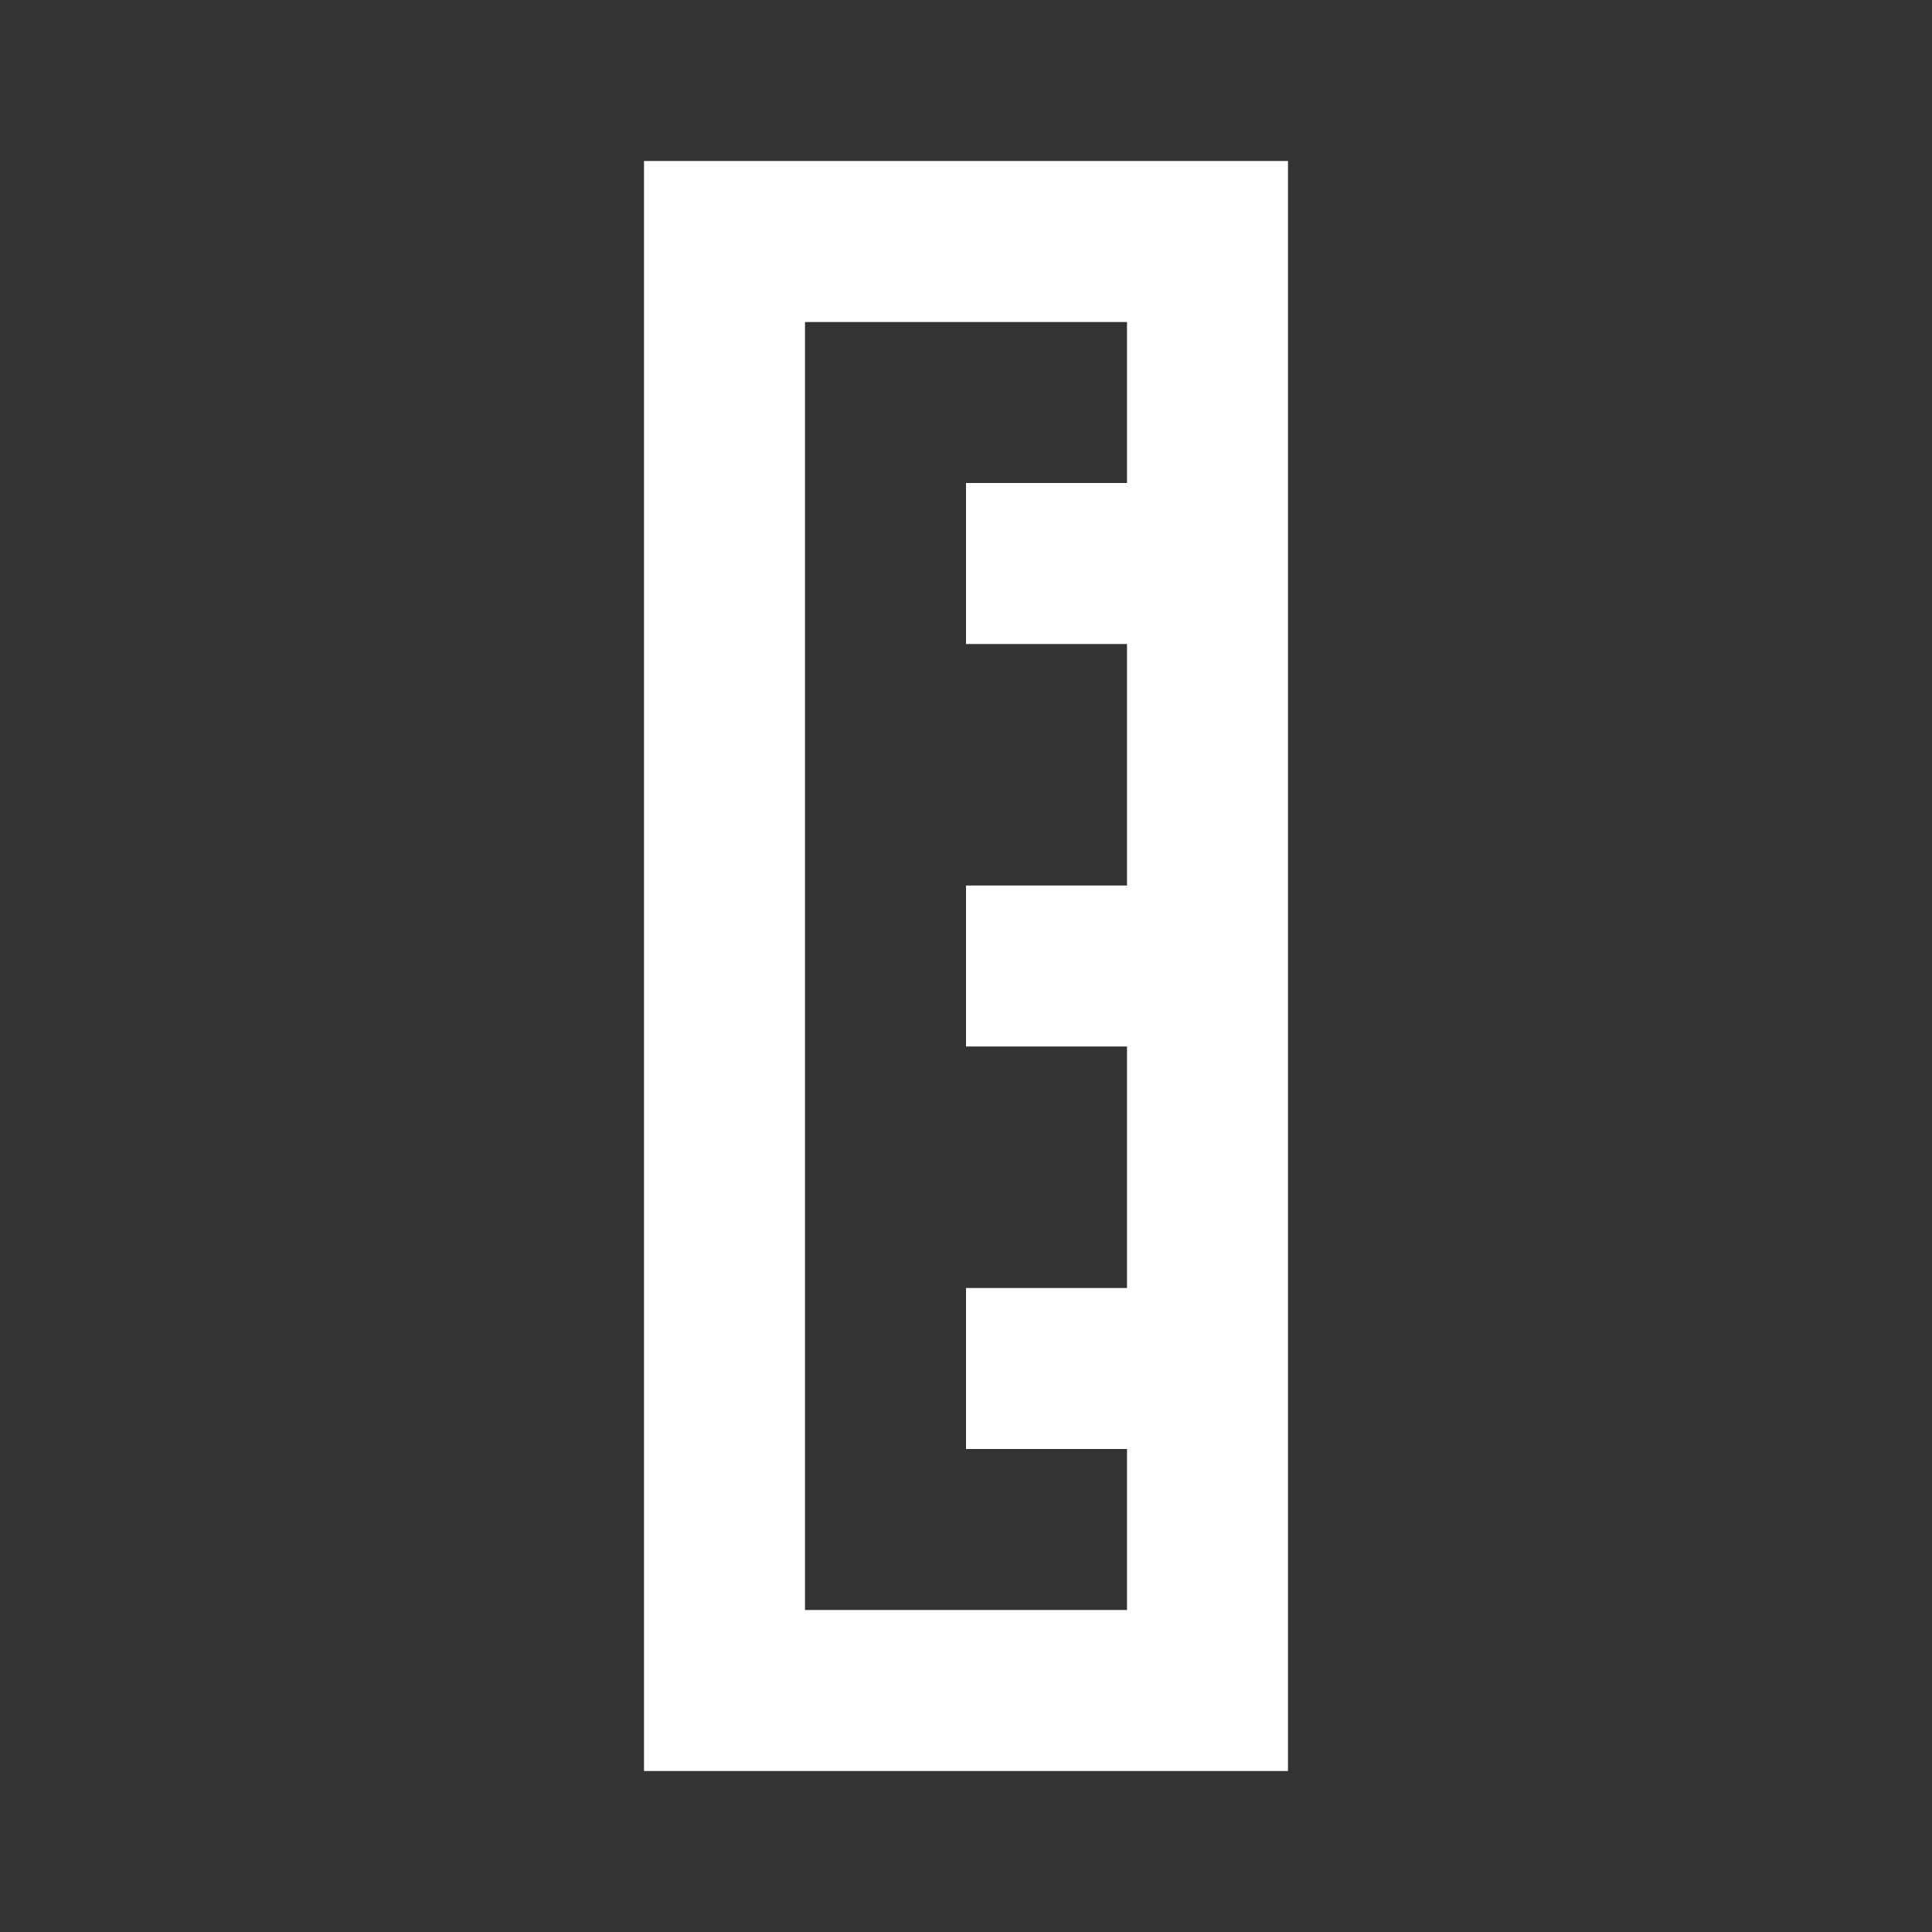 <svg width="512" height="512" viewBox="0 0 512 512" fill="none" xmlns="http://www.w3.org/2000/svg">
<rect x="0" y="0" width="512" height="512" fill="#333333" stroke="none"/>
<path d="M341.333 42.668V469.335H170.667V42.668H341.333ZM298.667 85.335H213.333V426.668H298.667V384.001H256V341.335H298.667V277.335H256V234.668H298.667V170.668H256V128.001H298.667V85.335Z" fill="white"/>
</svg>

